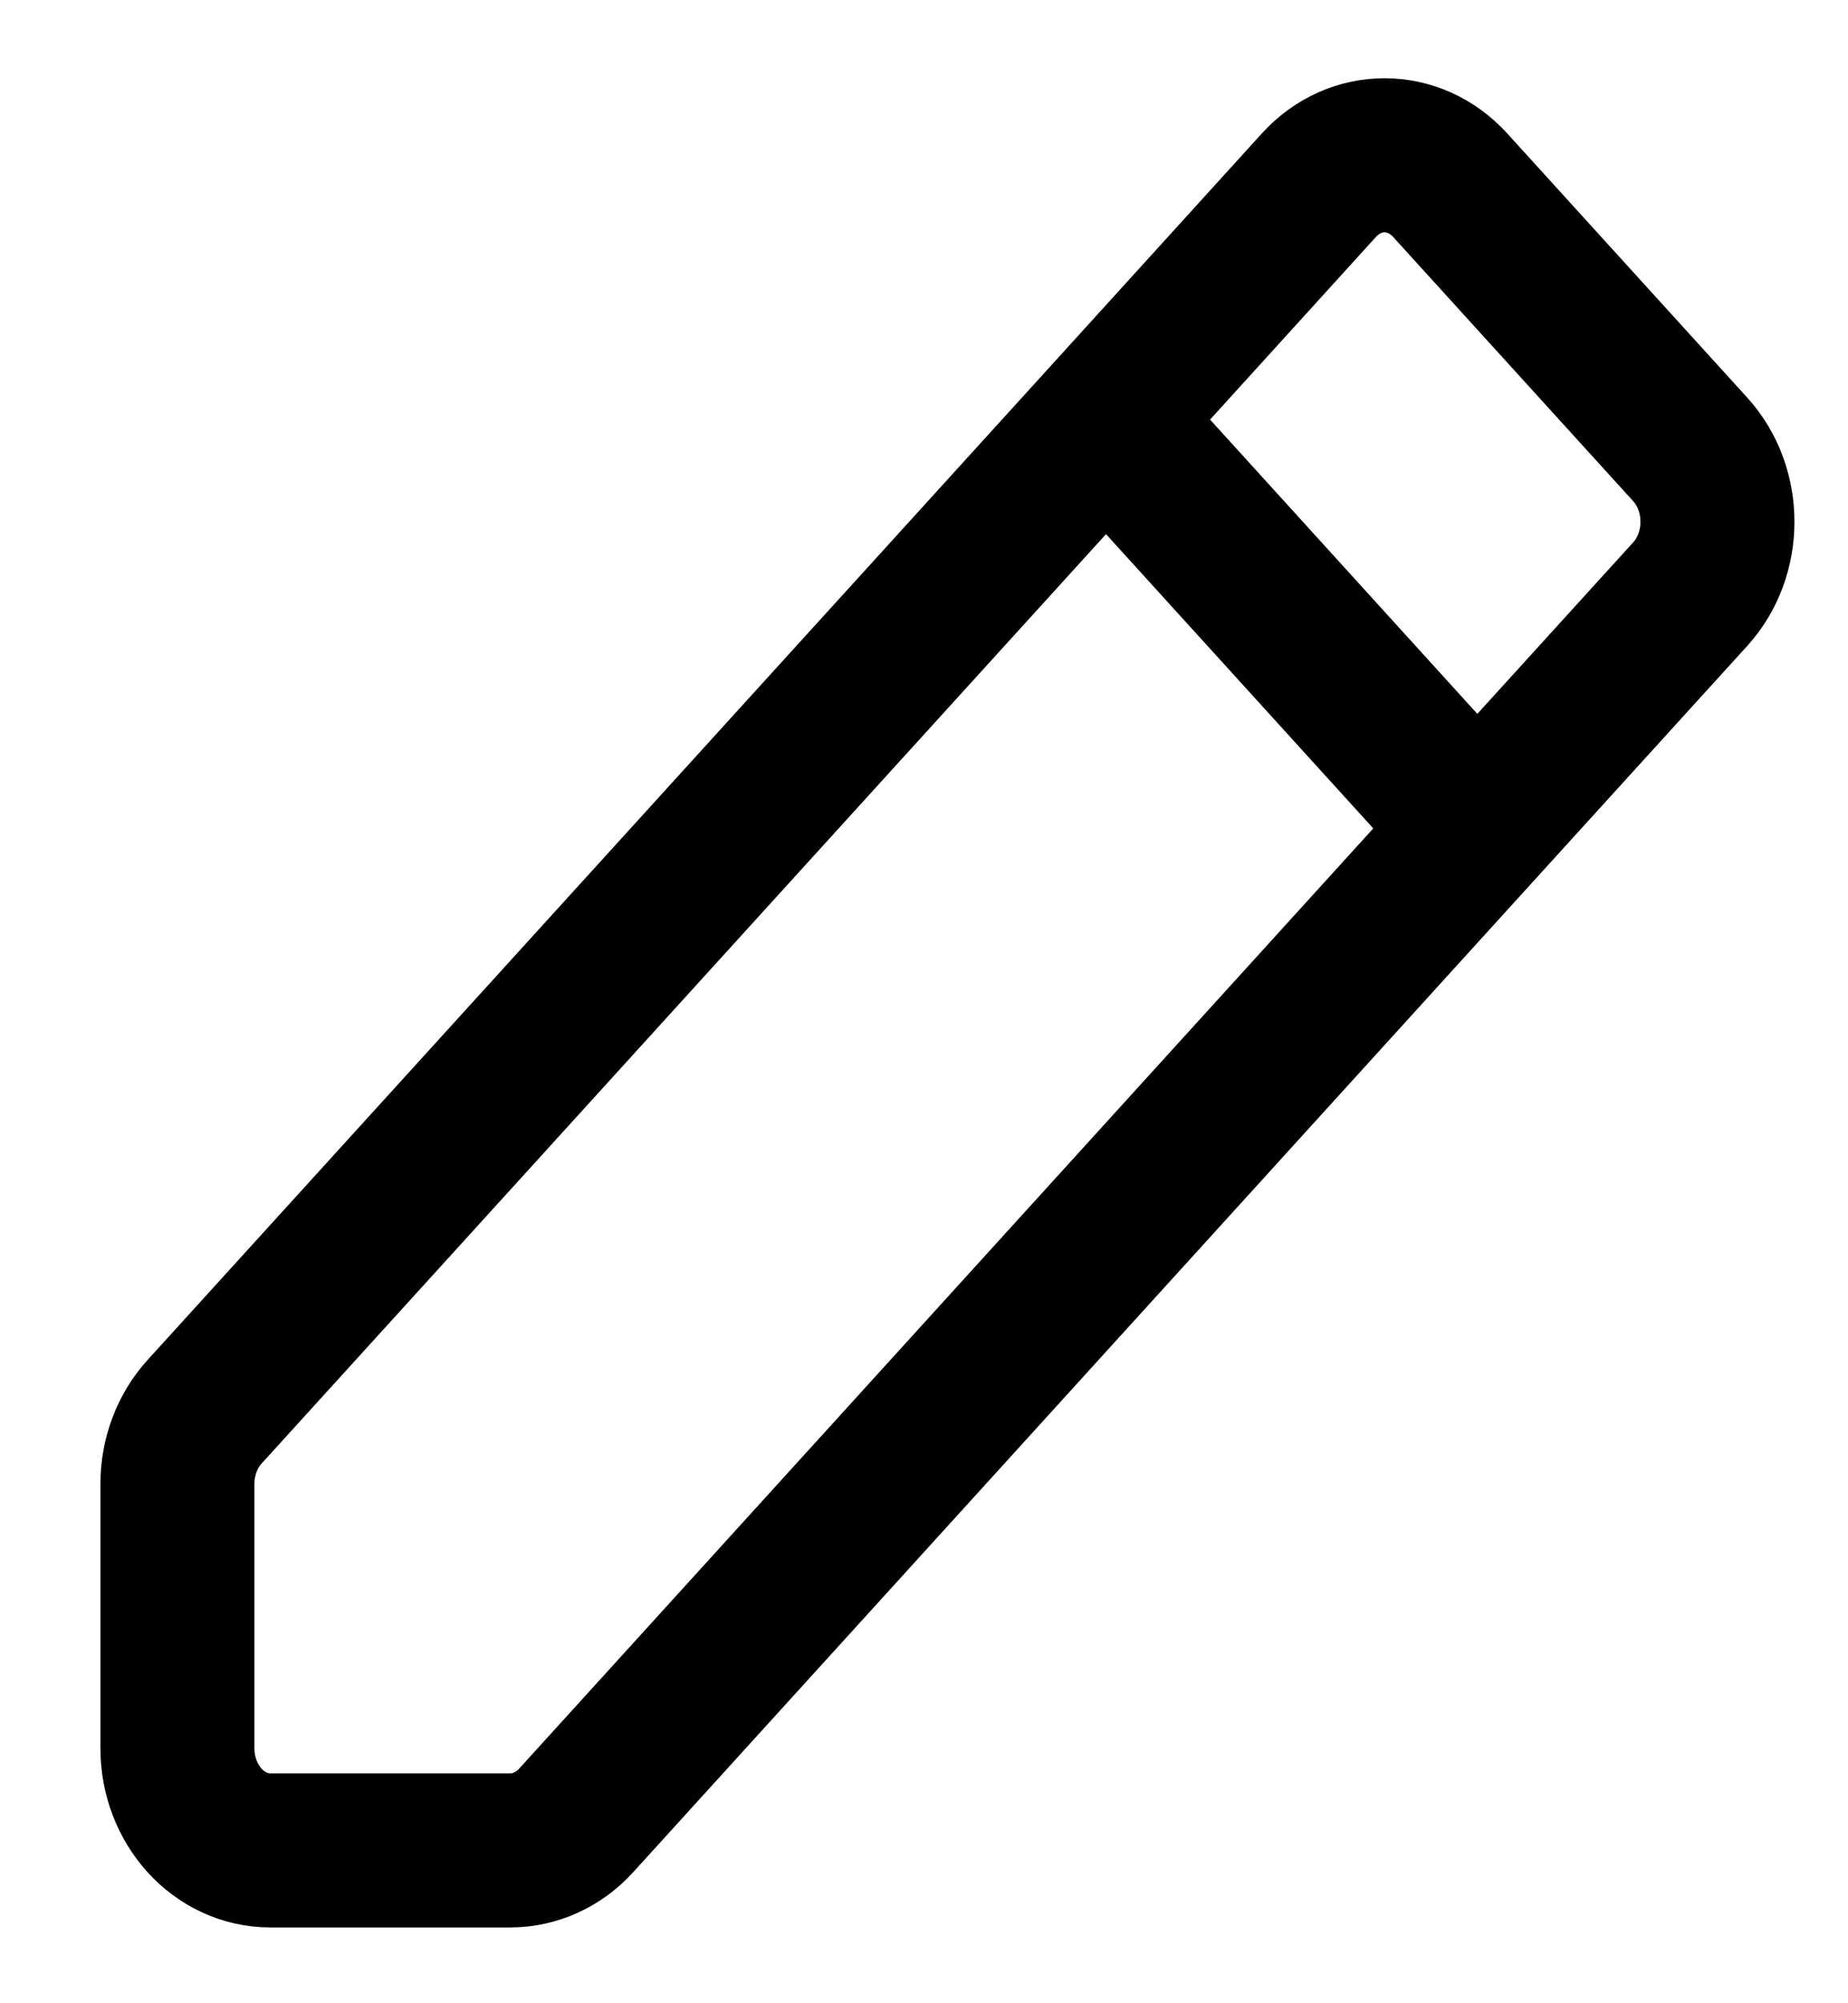 <svg width="12" height="13" viewBox="0 0 12 13" fill="none" xmlns="http://www.w3.org/2000/svg">
<path d="M7.182 2.723L8.564 1.202C8.8 0.943 9.181 0.943 9.417 1.202L10.976 2.917C11.211 3.176 11.211 3.596 10.976 3.855L9.593 5.376M7.182 2.723L1.329 9.161C1.216 9.285 1.152 9.454 1.152 9.63V11.345C1.152 11.711 1.422 12.008 1.755 12.008H3.314C3.474 12.008 3.628 11.938 3.741 11.814L9.593 5.376M7.182 2.723L9.593 5.376" stroke="black" stroke-linecap="round" stroke-linejoin="round"/>
</svg>
